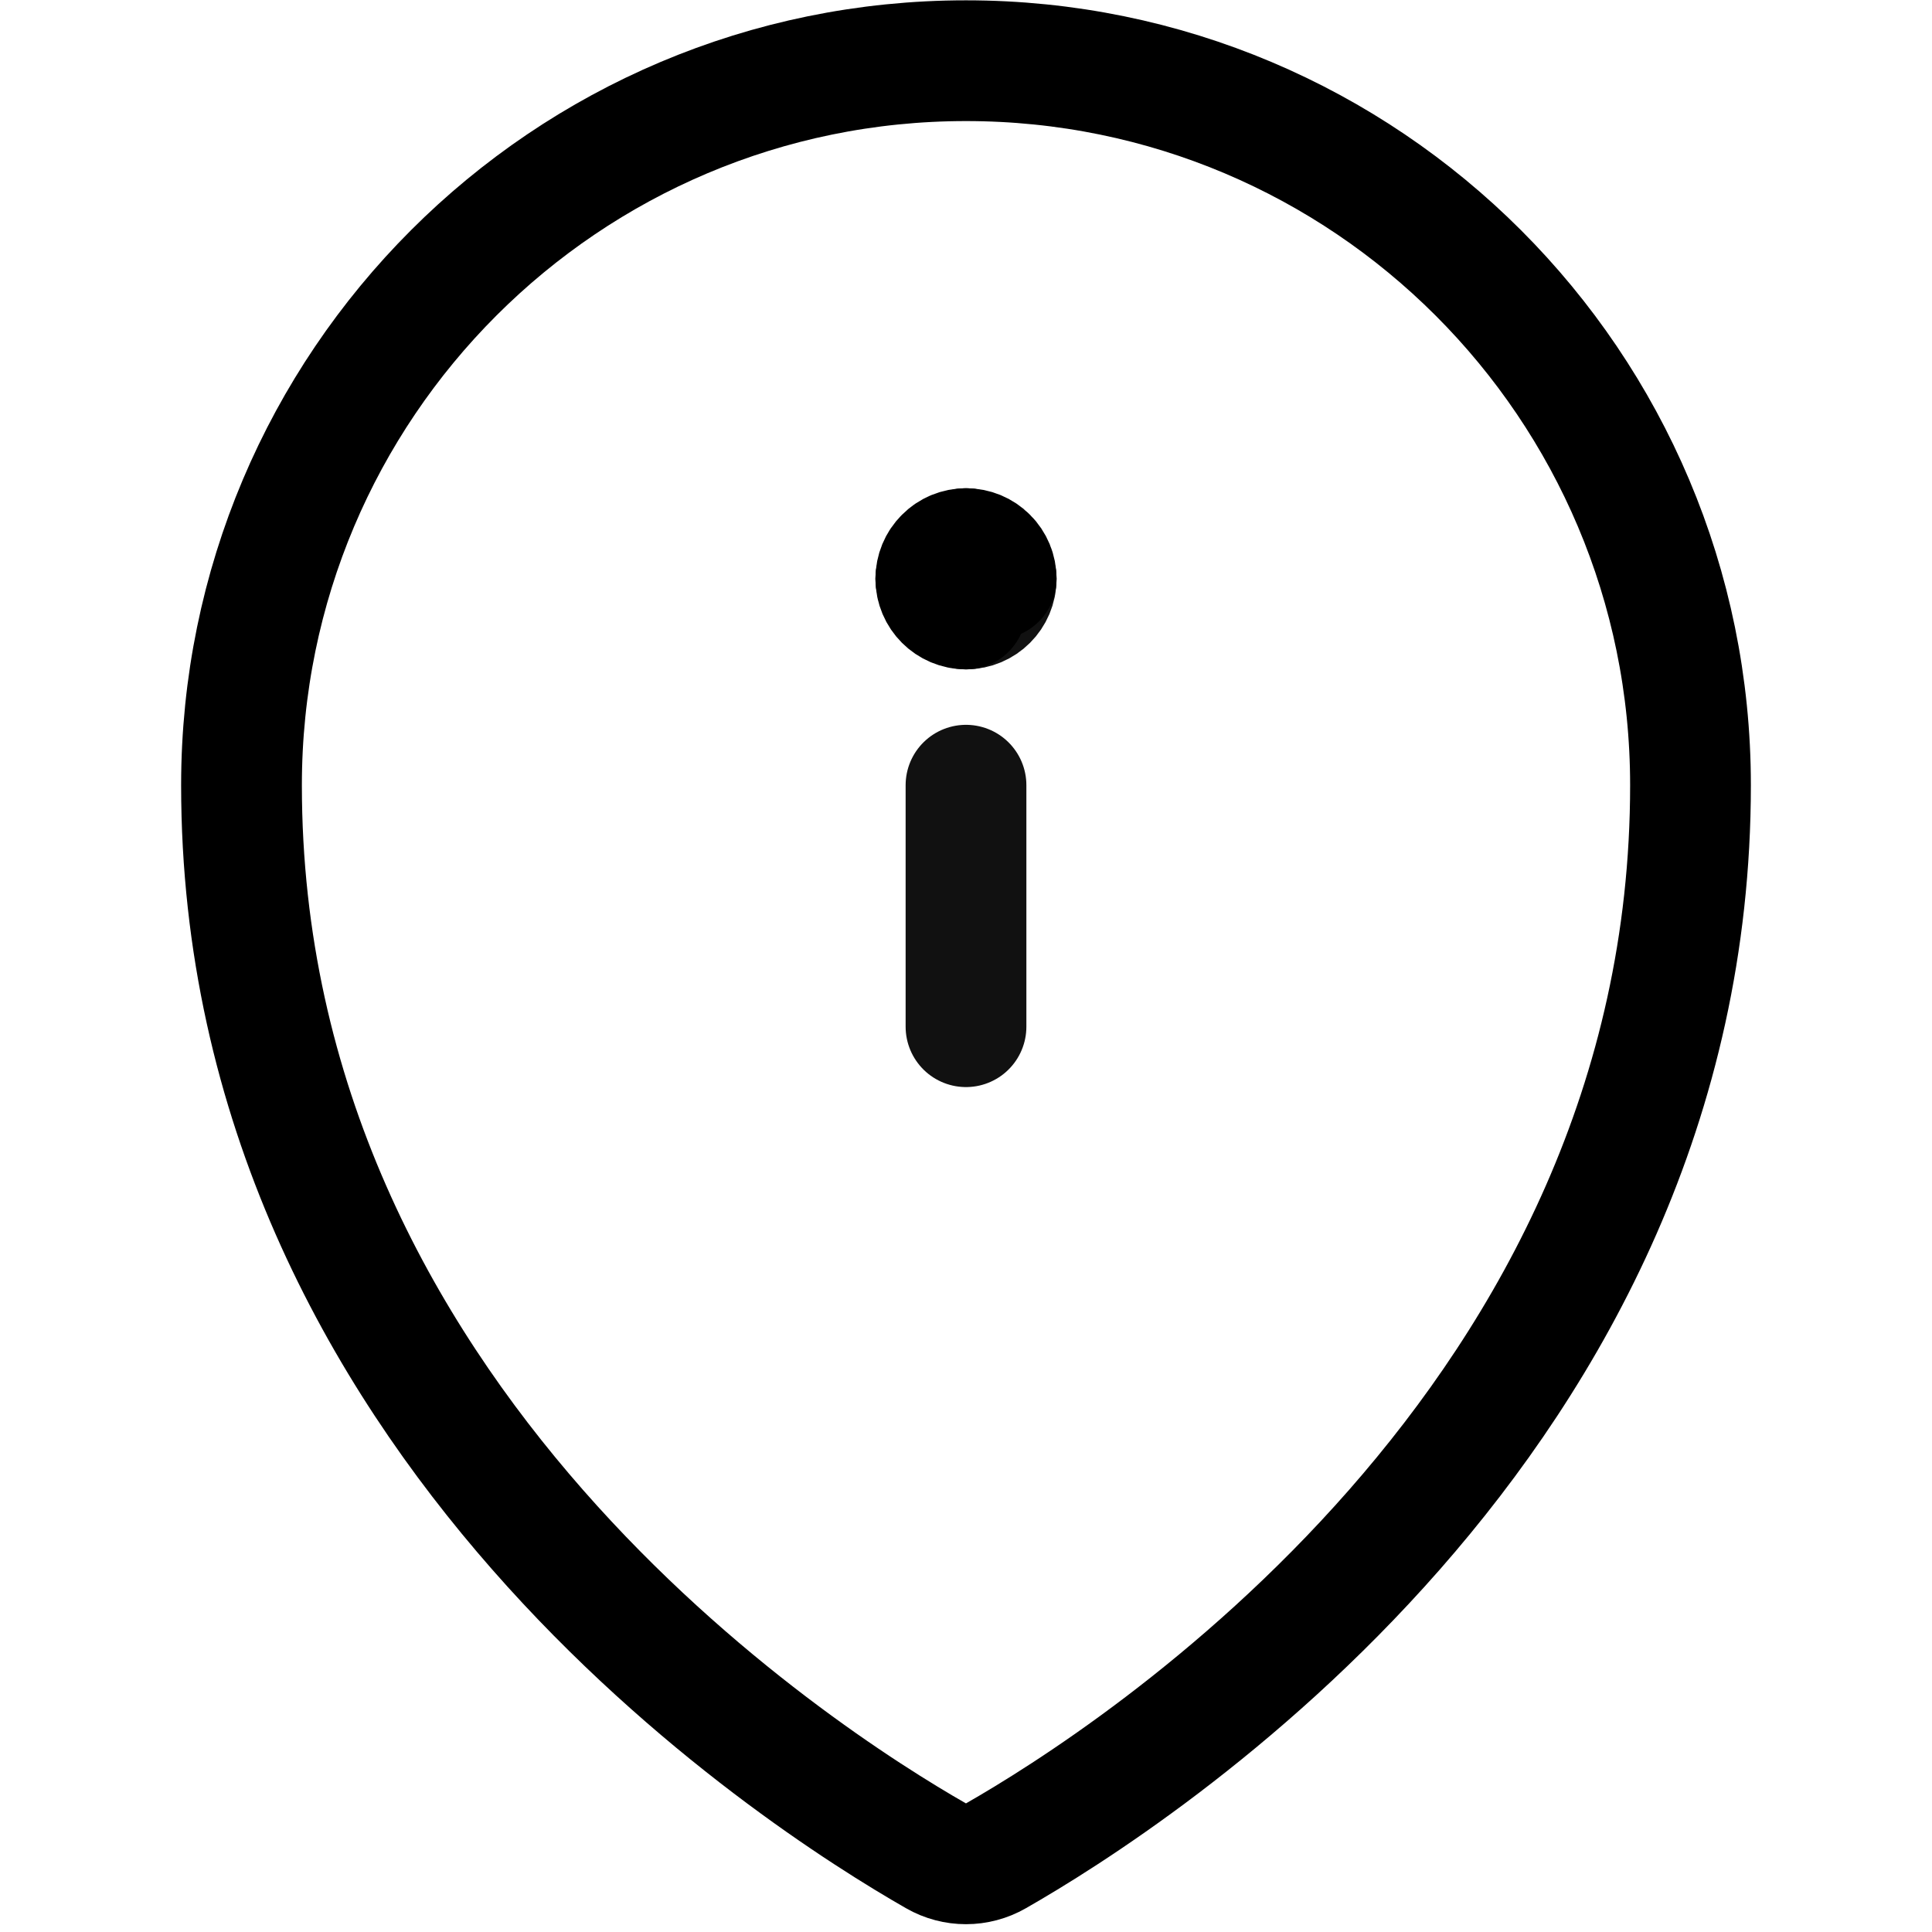 <svg width="24" height="24" viewBox="0 0 24 24" fill="none" xmlns="http://www.w3.org/2000/svg">
    <path d="M12 12.754V9.754" stroke="#111111" stroke-width="1.5" stroke-linecap="round" stroke-linejoin="round"/>
    <path d="M12 7.565C12.207 7.565 12.375 7.397 12.375 7.19" stroke="#111111" stroke-width="1.5" stroke-linecap="round" stroke-linejoin="round"/>
    <path d="M11.625 7.19C11.625 7.397 11.793 7.565 12 7.565" stroke="black" stroke-width="1.5" stroke-linecap="round" stroke-linejoin="round"/>
    <path d="M12 6.815C11.9 6.815 11.805 6.854 11.735 6.925C11.664 6.995 11.625 7.09 11.625 7.19" stroke="black" stroke-width="1.5" stroke-linecap="round" stroke-linejoin="round"/>
    <path d="M12.375 7.19C12.375 7.09 12.336 6.995 12.265 6.925C12.195 6.854 12.1 6.815 12 6.815" stroke="black" stroke-width="1.5" stroke-linecap="round" stroke-linejoin="round"/>
    <path fill-rule="evenodd" clip-rule="evenodd" d="M21 9.754C21 17.654 14.068 22.085 12.371 23.054C12.141 23.186 11.858 23.186 11.628 23.054C9.931 22.084 3 17.652 3 9.754C3 4.783 7.029 0.754 12 0.754C16.971 0.754 21 4.783 21 9.754V9.754Z" stroke="black" stroke-width="1.5" stroke-linecap="round" stroke-linejoin="round"/>
    </svg>

